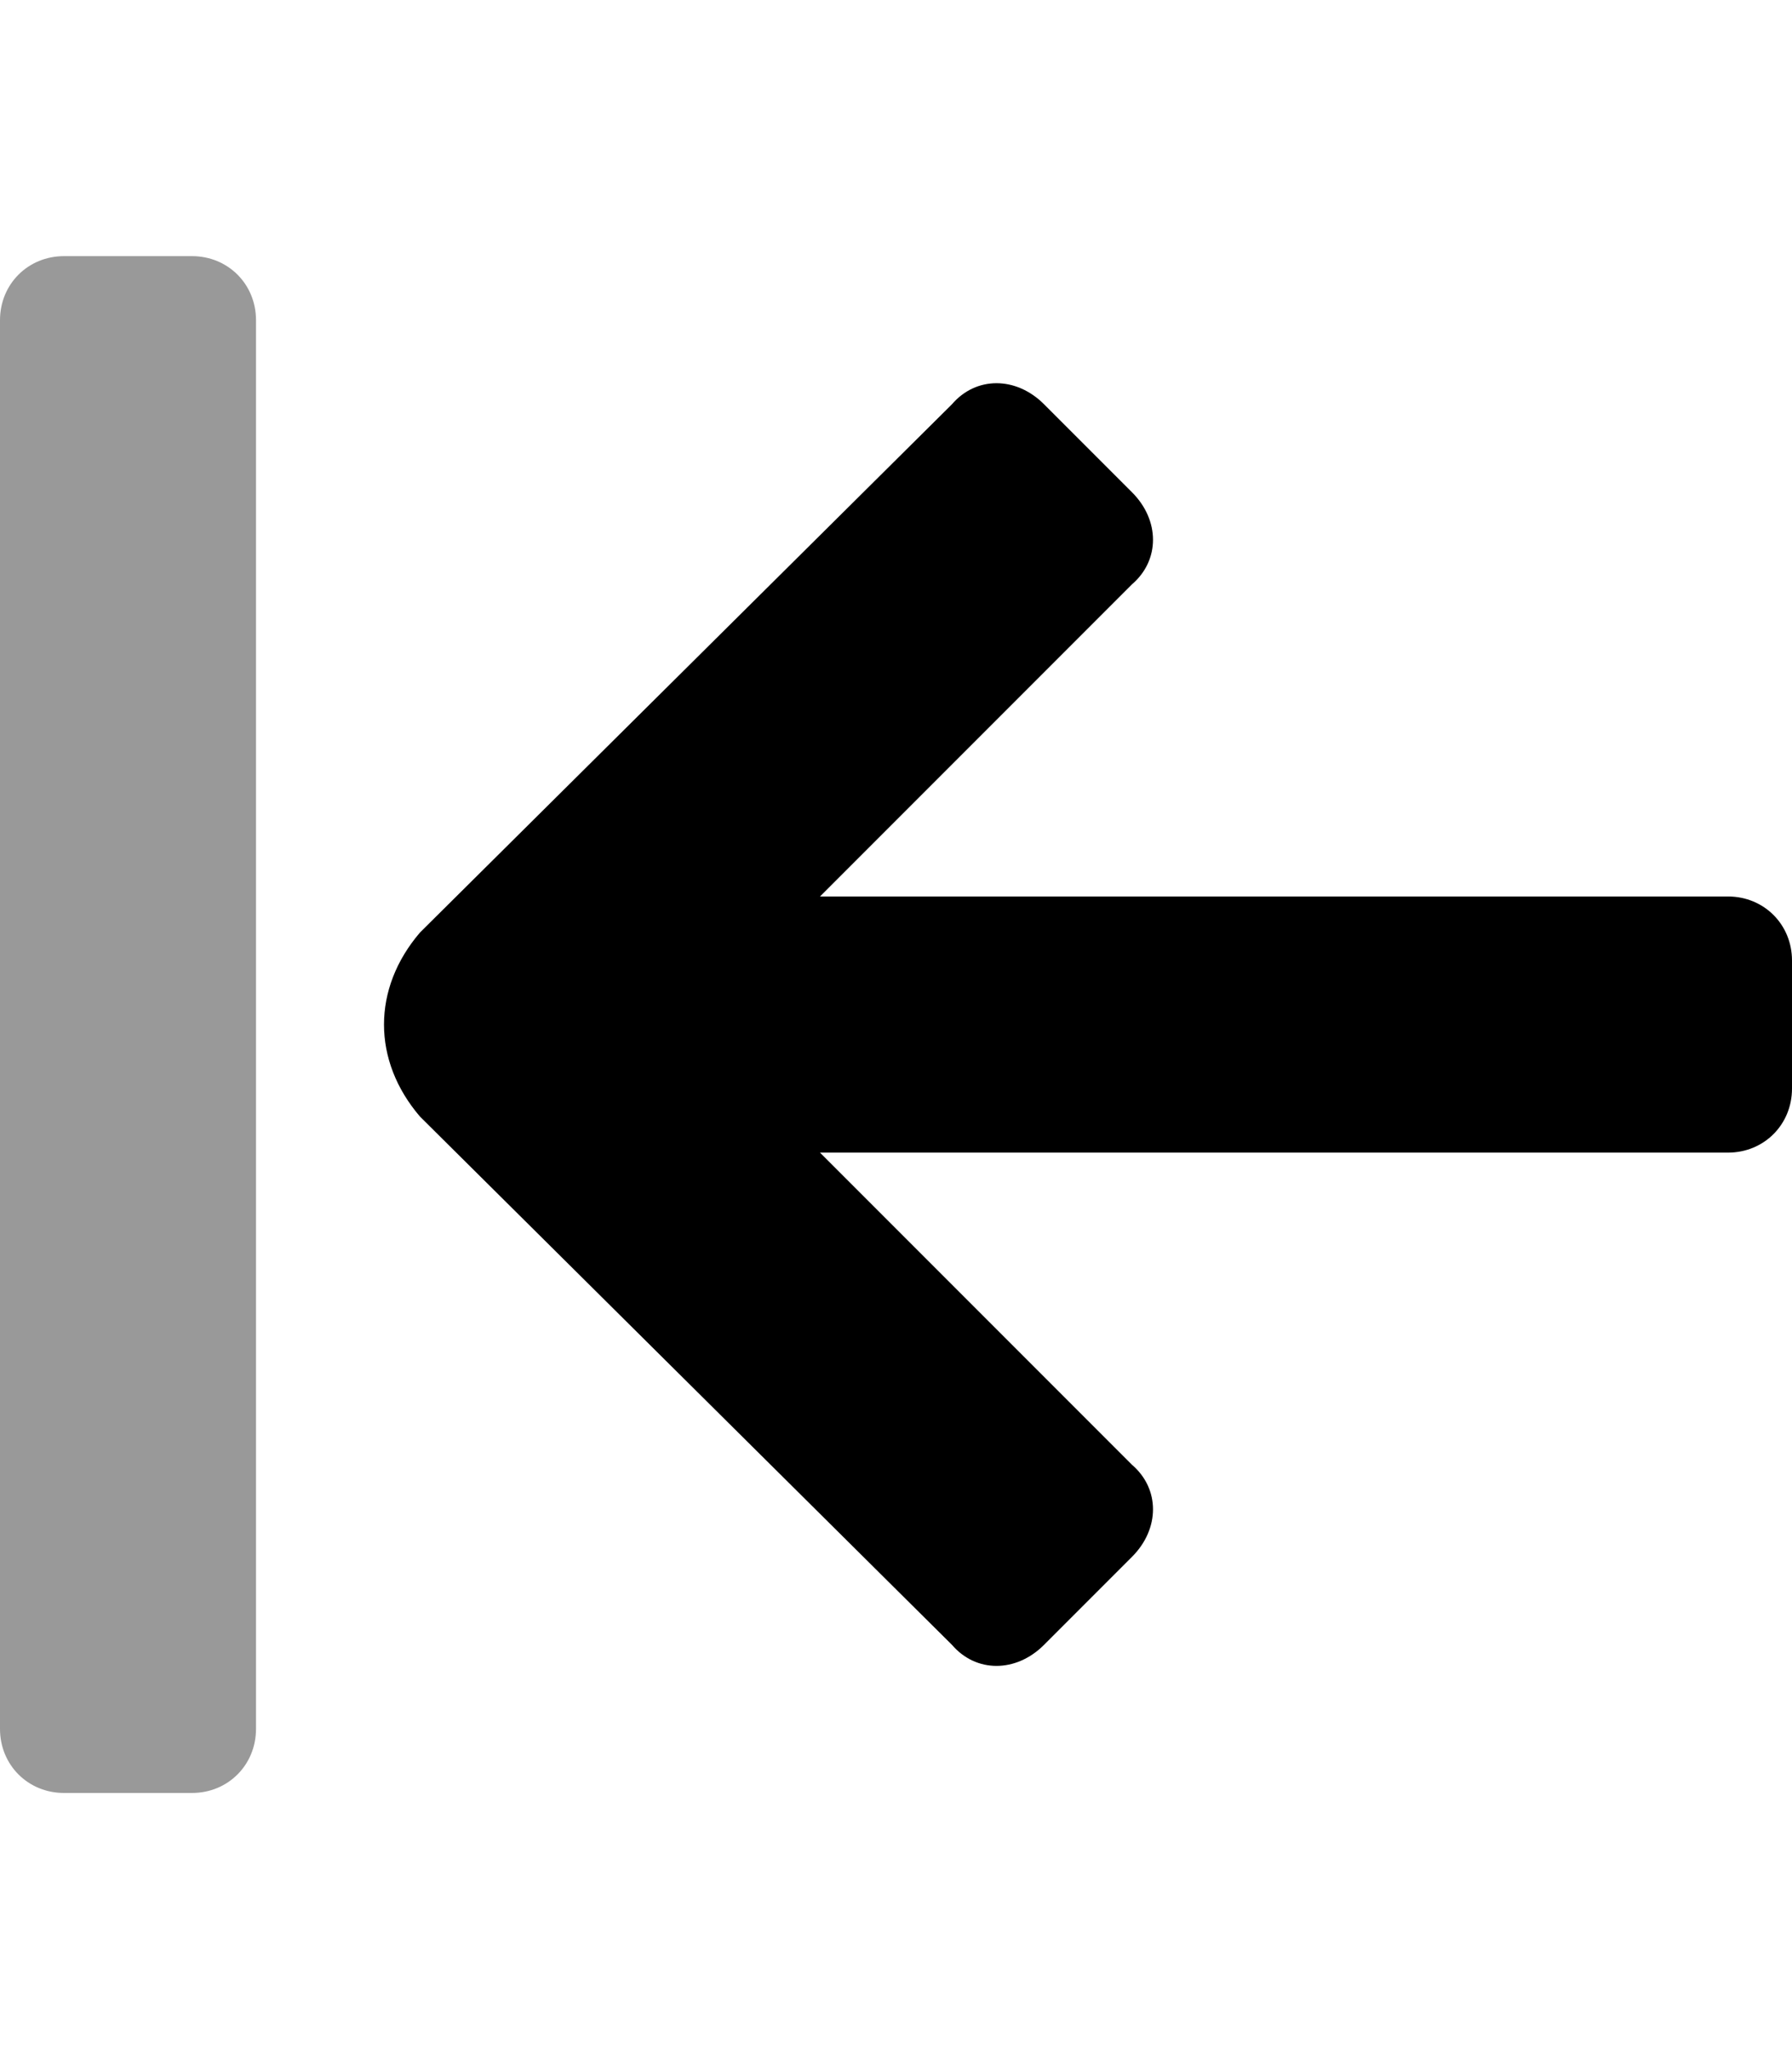 <svg xmlns="http://www.w3.org/2000/svg" viewBox="0 0 448 512"><!-- Font Awesome Pro 6.0.0-alpha1 by @fontawesome - https://fontawesome.com License - https://fontawesome.com/license (Commercial License) --><defs><style>.fa-secondary{opacity:.4}</style></defs><path d="M16 64H48C57 64 64 71 64 80V432C64 441 57 448 48 448H16C7 448 0 441 0 432V80C0 71 7 64 16 64Z" class="fa-secondary"/><path d="M238 101C244 94 254 94 261 101L283 123C290 130 290 140 283 146L205 224H432C441 224 448 231 448 240V272C448 281 441 288 432 288H205L283 366C290 372 290 382 283 389L261 411C254 418 244 418 238 411L105 279C99 272 96 264 96 256S99 240 105 233L238 101Z" class="fa-primary"/></svg>